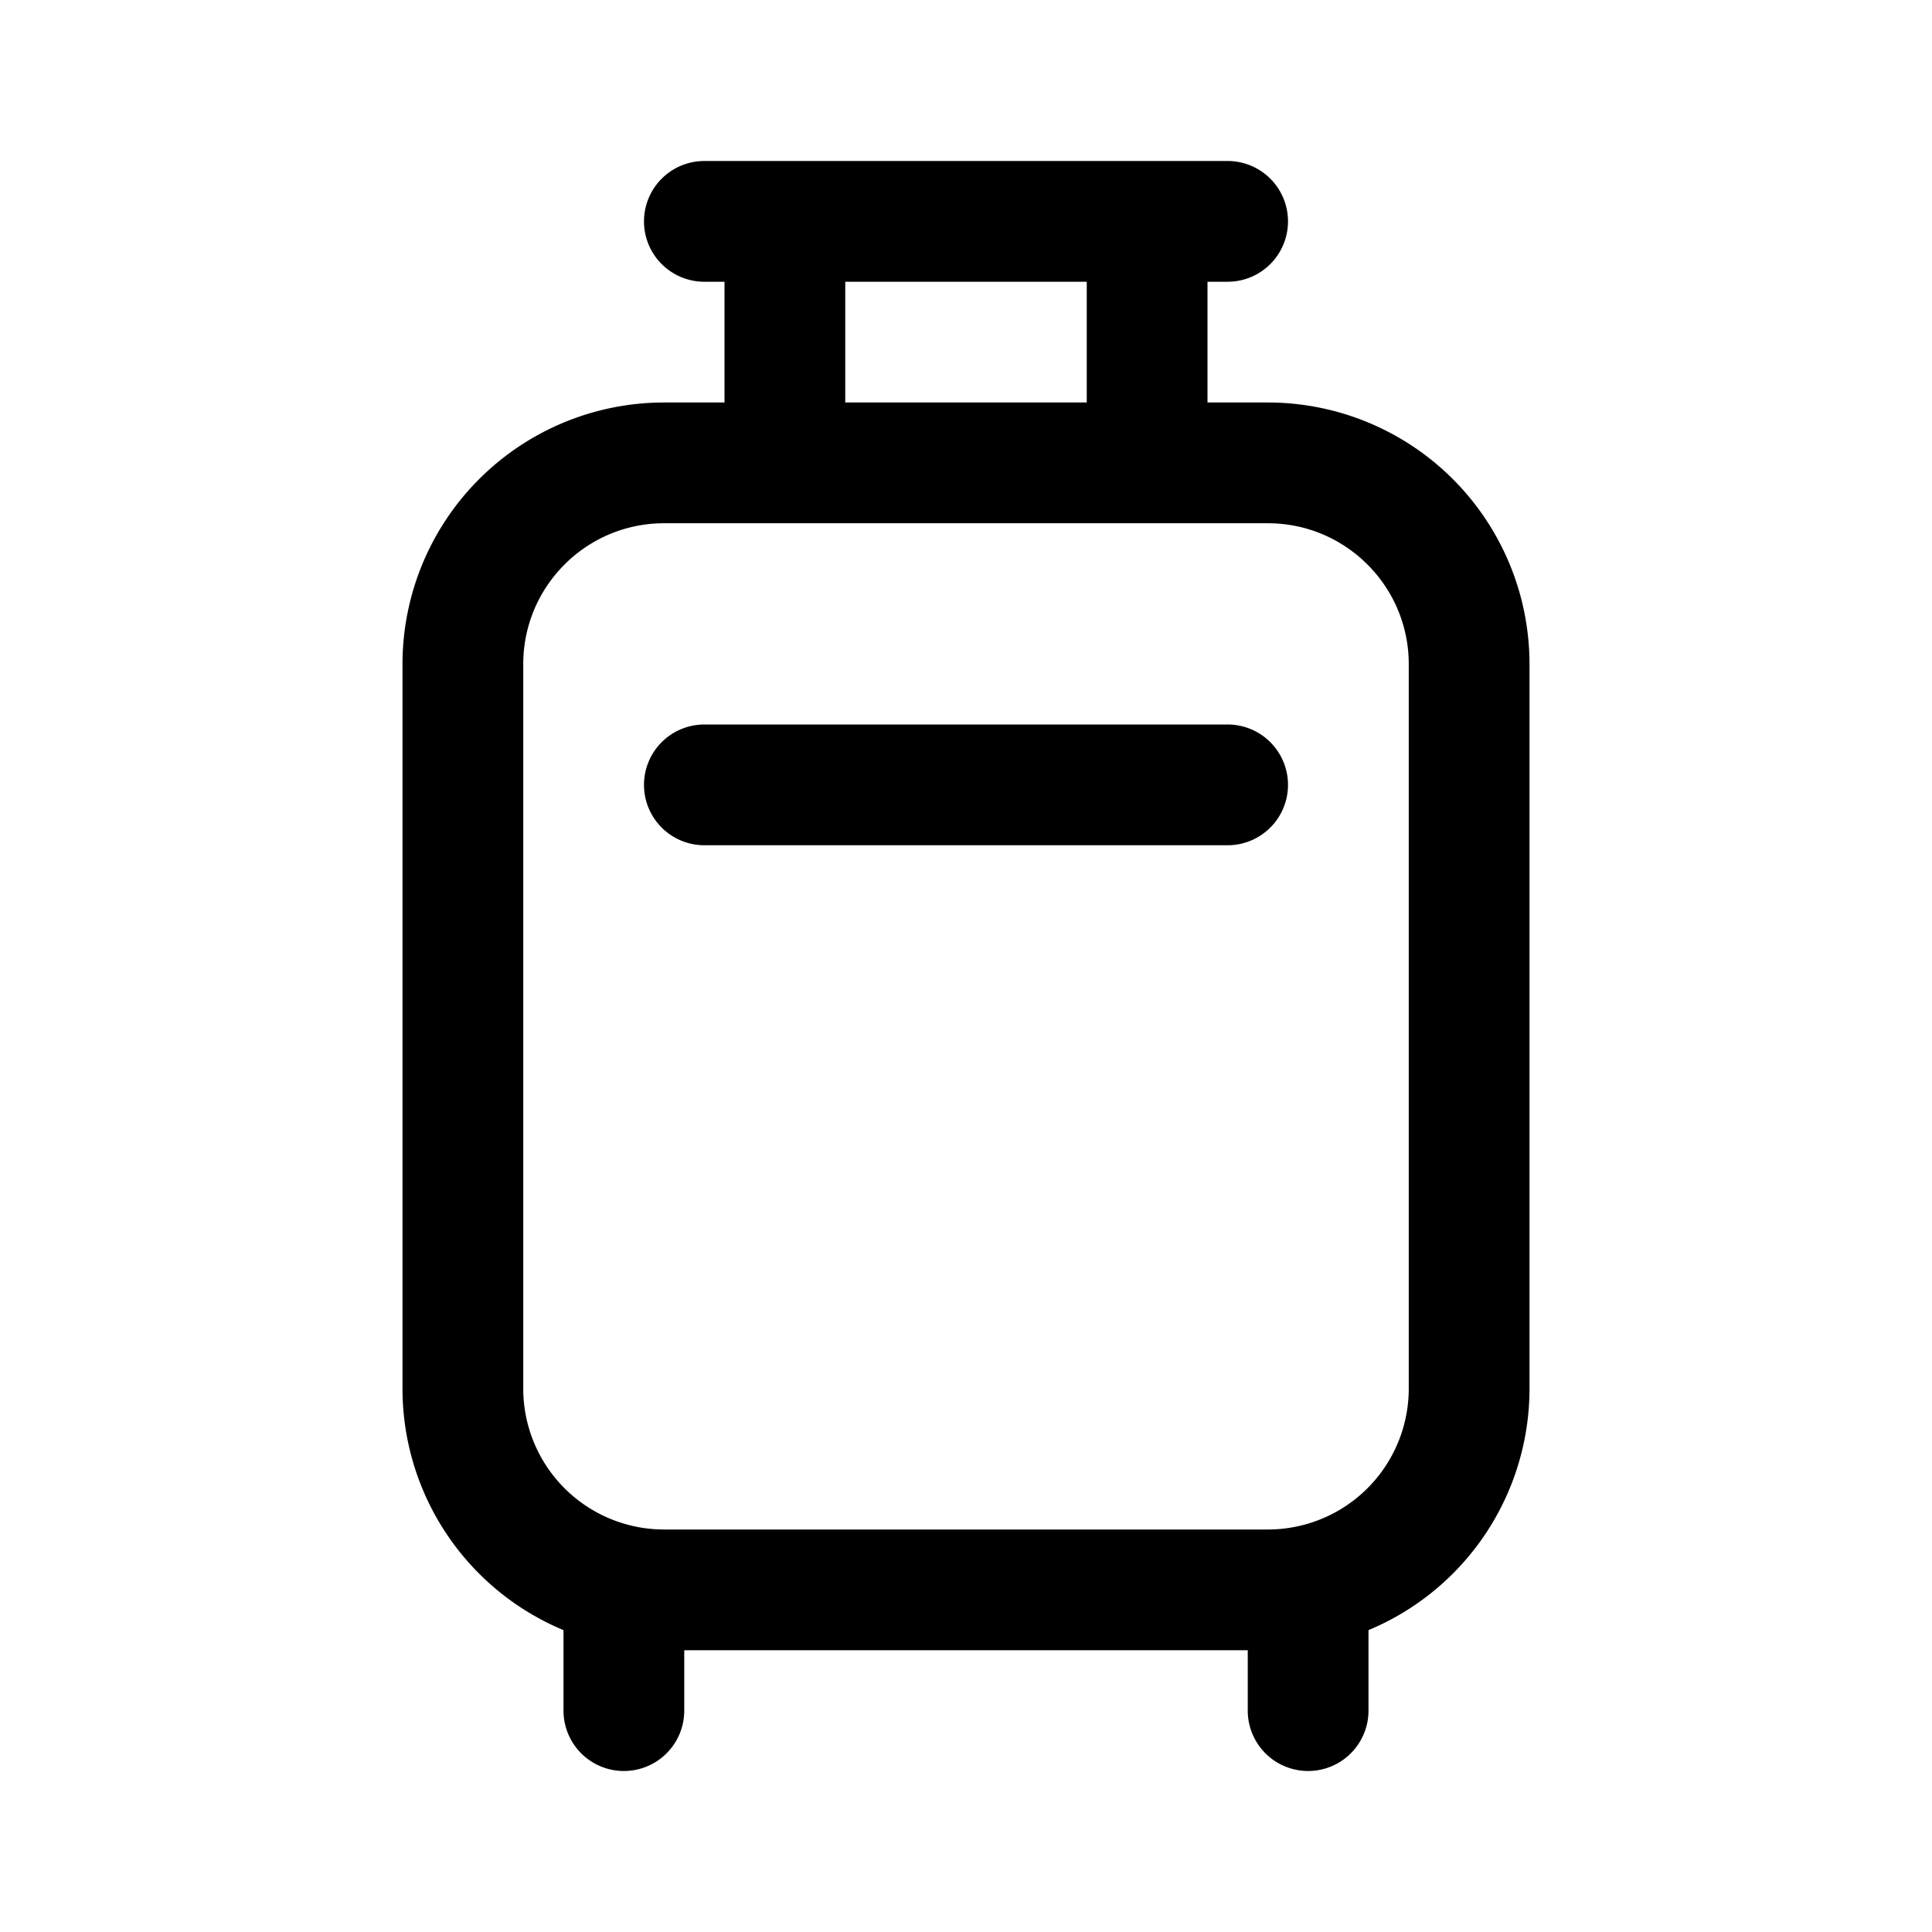 <svg xmlns="http://www.w3.org/2000/svg" width="24" height="24" viewBox="0 0 24 24"><path d="M8.75 2a.75.75 0 0 0 0 1.5H9V5h-.75A3.25 3.25 0 0 0 5 8.25v9a3.25 3.25 0 0 0 2 3v1a.75.75 0 0 0 1.5 0v-.75h7v.75a.75.75 0 0 0 1.5 0v-1a3.25 3.25 0 0 0 2-3v-9A3.25 3.25 0 0 0 15.75 5H15V3.5h.25a.75.75 0 0 0 0-1.5h-6.5Zm4.75 1.5V5h-3V3.5h3Zm-5.25 3h7.5c.966 0 1.75.784 1.75 1.75v9A1.75 1.75 0 0 1 15.75 19h-7.5a1.75 1.75 0 0 1-1.75-1.75v-9c0-.966.784-1.75 1.75-1.75ZM8 9.75A.75.75 0 0 1 8.75 9h6.5a.75.75 0 0 1 0 1.5h-6.5A.75.75 0 0 1 8 9.75Z"/></svg>